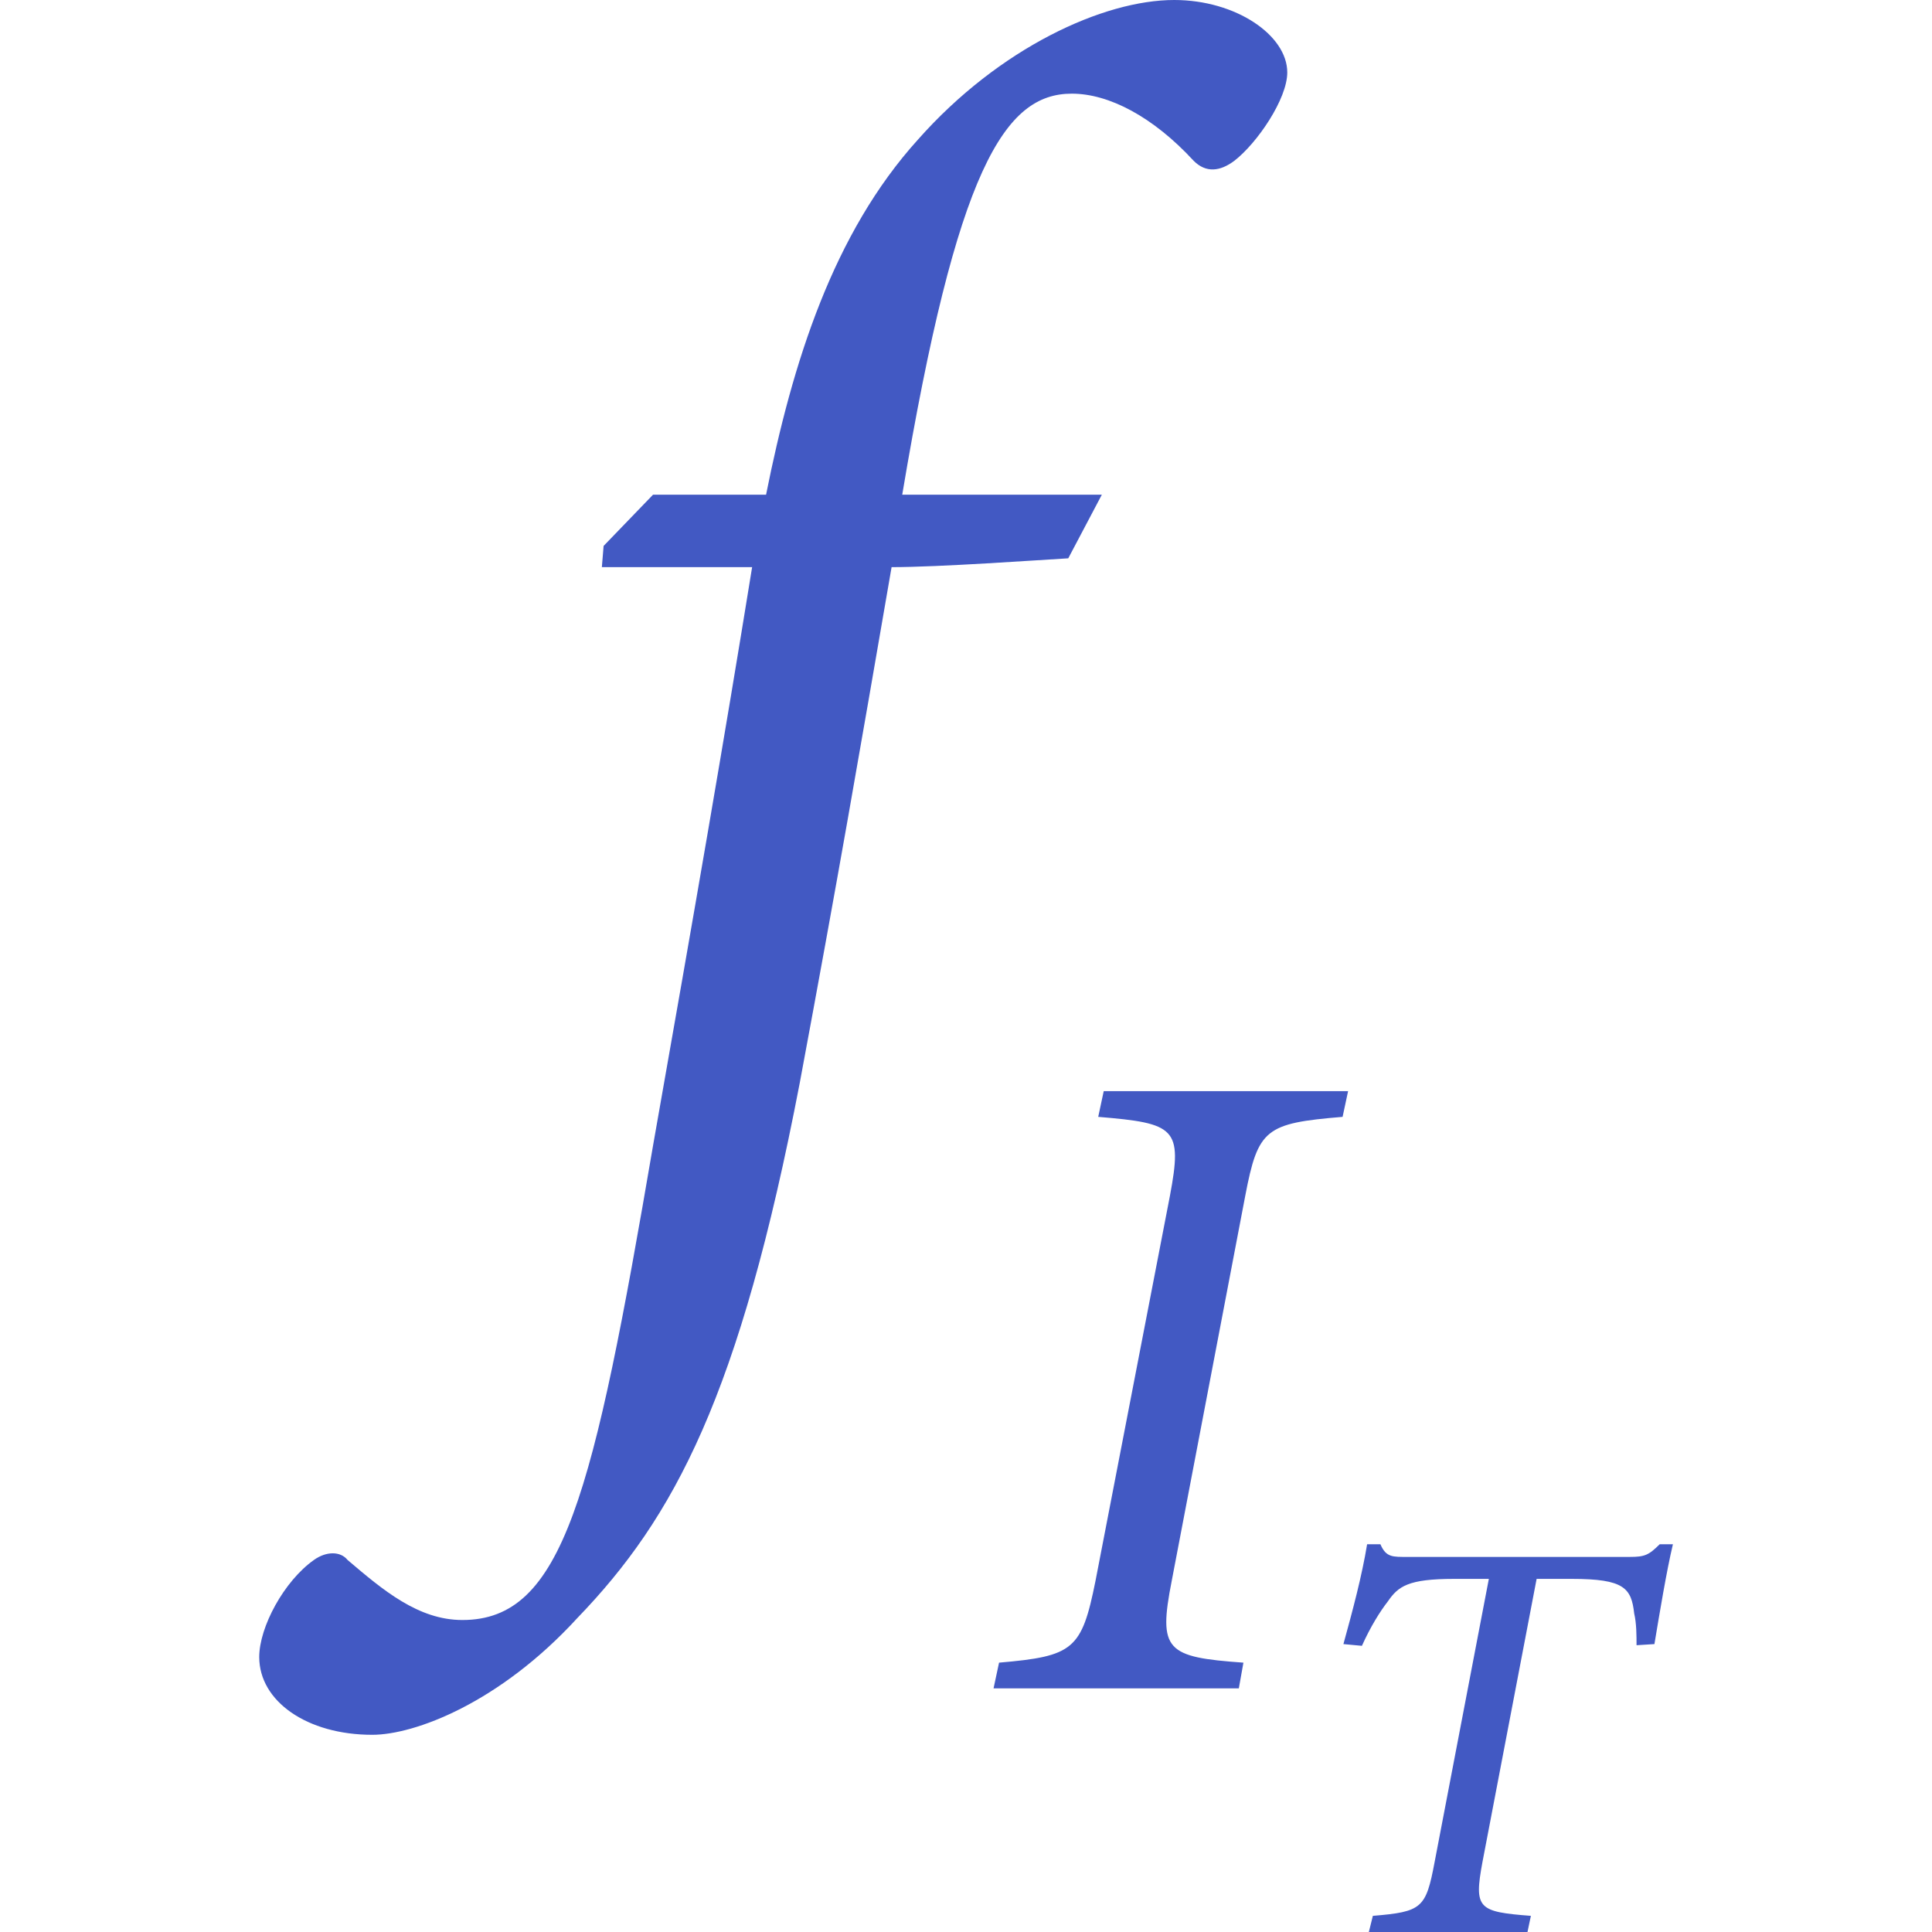 <?xml version="1.0" encoding="utf-8"?>
<!-- Generator: Adobe Illustrator 26.0.1, SVG Export Plug-In . SVG Version: 6.00 Build 0)  -->
<svg version="1.1" id="Layer_1" xmlns="http://www.w3.org/2000/svg" xmlns:xlink="http://www.w3.org/1999/xlink" x="0px" y="0px"
	 viewBox="0 0 256 256" style="enable-background:new 0 0 256 256;" xml:space="preserve">
<style type="text/css">
	.st0{fill:#4259C3;}
</style>
<g>
	<g>
		<path class="st0" d="M101.51,65.54c3.51-17.56,8.9-34.64,20.13-47.05C132.41,6.32,146.23,0,155.59,0c8.19,0,14.98,4.68,14.98,9.6
			c0,3.51-3.98,9.36-7.02,11.71c-1.87,1.4-3.74,1.64-5.38,0c-5.39-5.85-11.24-8.9-16.15-8.9c-8.89,0-15.21,9.83-22.47,53.14h26.45
			l-4.45,8.43c-3.98,0.23-17.09,1.17-23.41,1.17c-4.45,25.75-7.02,40.73-12.17,68.35c-7.96,41.43-16.62,57.58-29.49,70.92
			c-10.3,11.24-21.54,15.45-27.15,15.45c-8.66,0-14.98-4.45-14.98-10.3c0-3.98,3.28-10.06,7.25-12.87c1.64-1.17,3.51-1.17,4.45,0
			c4.68,3.98,9.36,7.96,15.22,7.96c13.34,0,17.32-16.38,25.28-62.97c5.62-31.83,9.36-53.37,13.11-76.54H79.75l0.23-2.81l6.55-6.79
			H101.51z"/>
	</g>
	<g>
		<path class="st0" d="M177.9,147.99c-10.22,0.85-11.2,1.58-12.9,10.47l-9.74,51.01c-1.82,9.25-0.73,10.11,9.5,10.84l-0.61,3.41
			h-32.5l0.73-3.41c9.86-0.85,10.95-1.71,12.78-10.84l9.86-51.01c1.7-9.01,0.73-9.62-9.5-10.47l0.73-3.41h32.38L177.9,147.99z"/>
	</g>
	<g>
		<path class="st0" d="M221.67,204.62c-0.84,3.52-1.76,9.1-2.45,13.23l-2.37,0.15c0-1.22,0-2.91-0.31-4.2
			c-0.38-3.36-1.3-4.59-8.26-4.59h-4.67l-7.18,37.54c-1.15,6.19-0.54,6.57,6.42,7.11L202.4,256h-21.02l0.53-2.14
			c6.5-0.54,7.03-0.99,8.18-7.11l7.19-37.54h-4.59c-6.12,0-7.42,0.99-8.79,2.98c-1.07,1.38-2.3,3.36-3.44,5.89l-2.45-0.23
			c1.22-4.43,2.45-9.02,3.14-13.23h1.76c0.76,1.76,1.61,1.68,3.67,1.68h29.36c1.99,0,2.52-0.23,3.98-1.68H221.67z"/>
	</g>
</g>
</svg>
